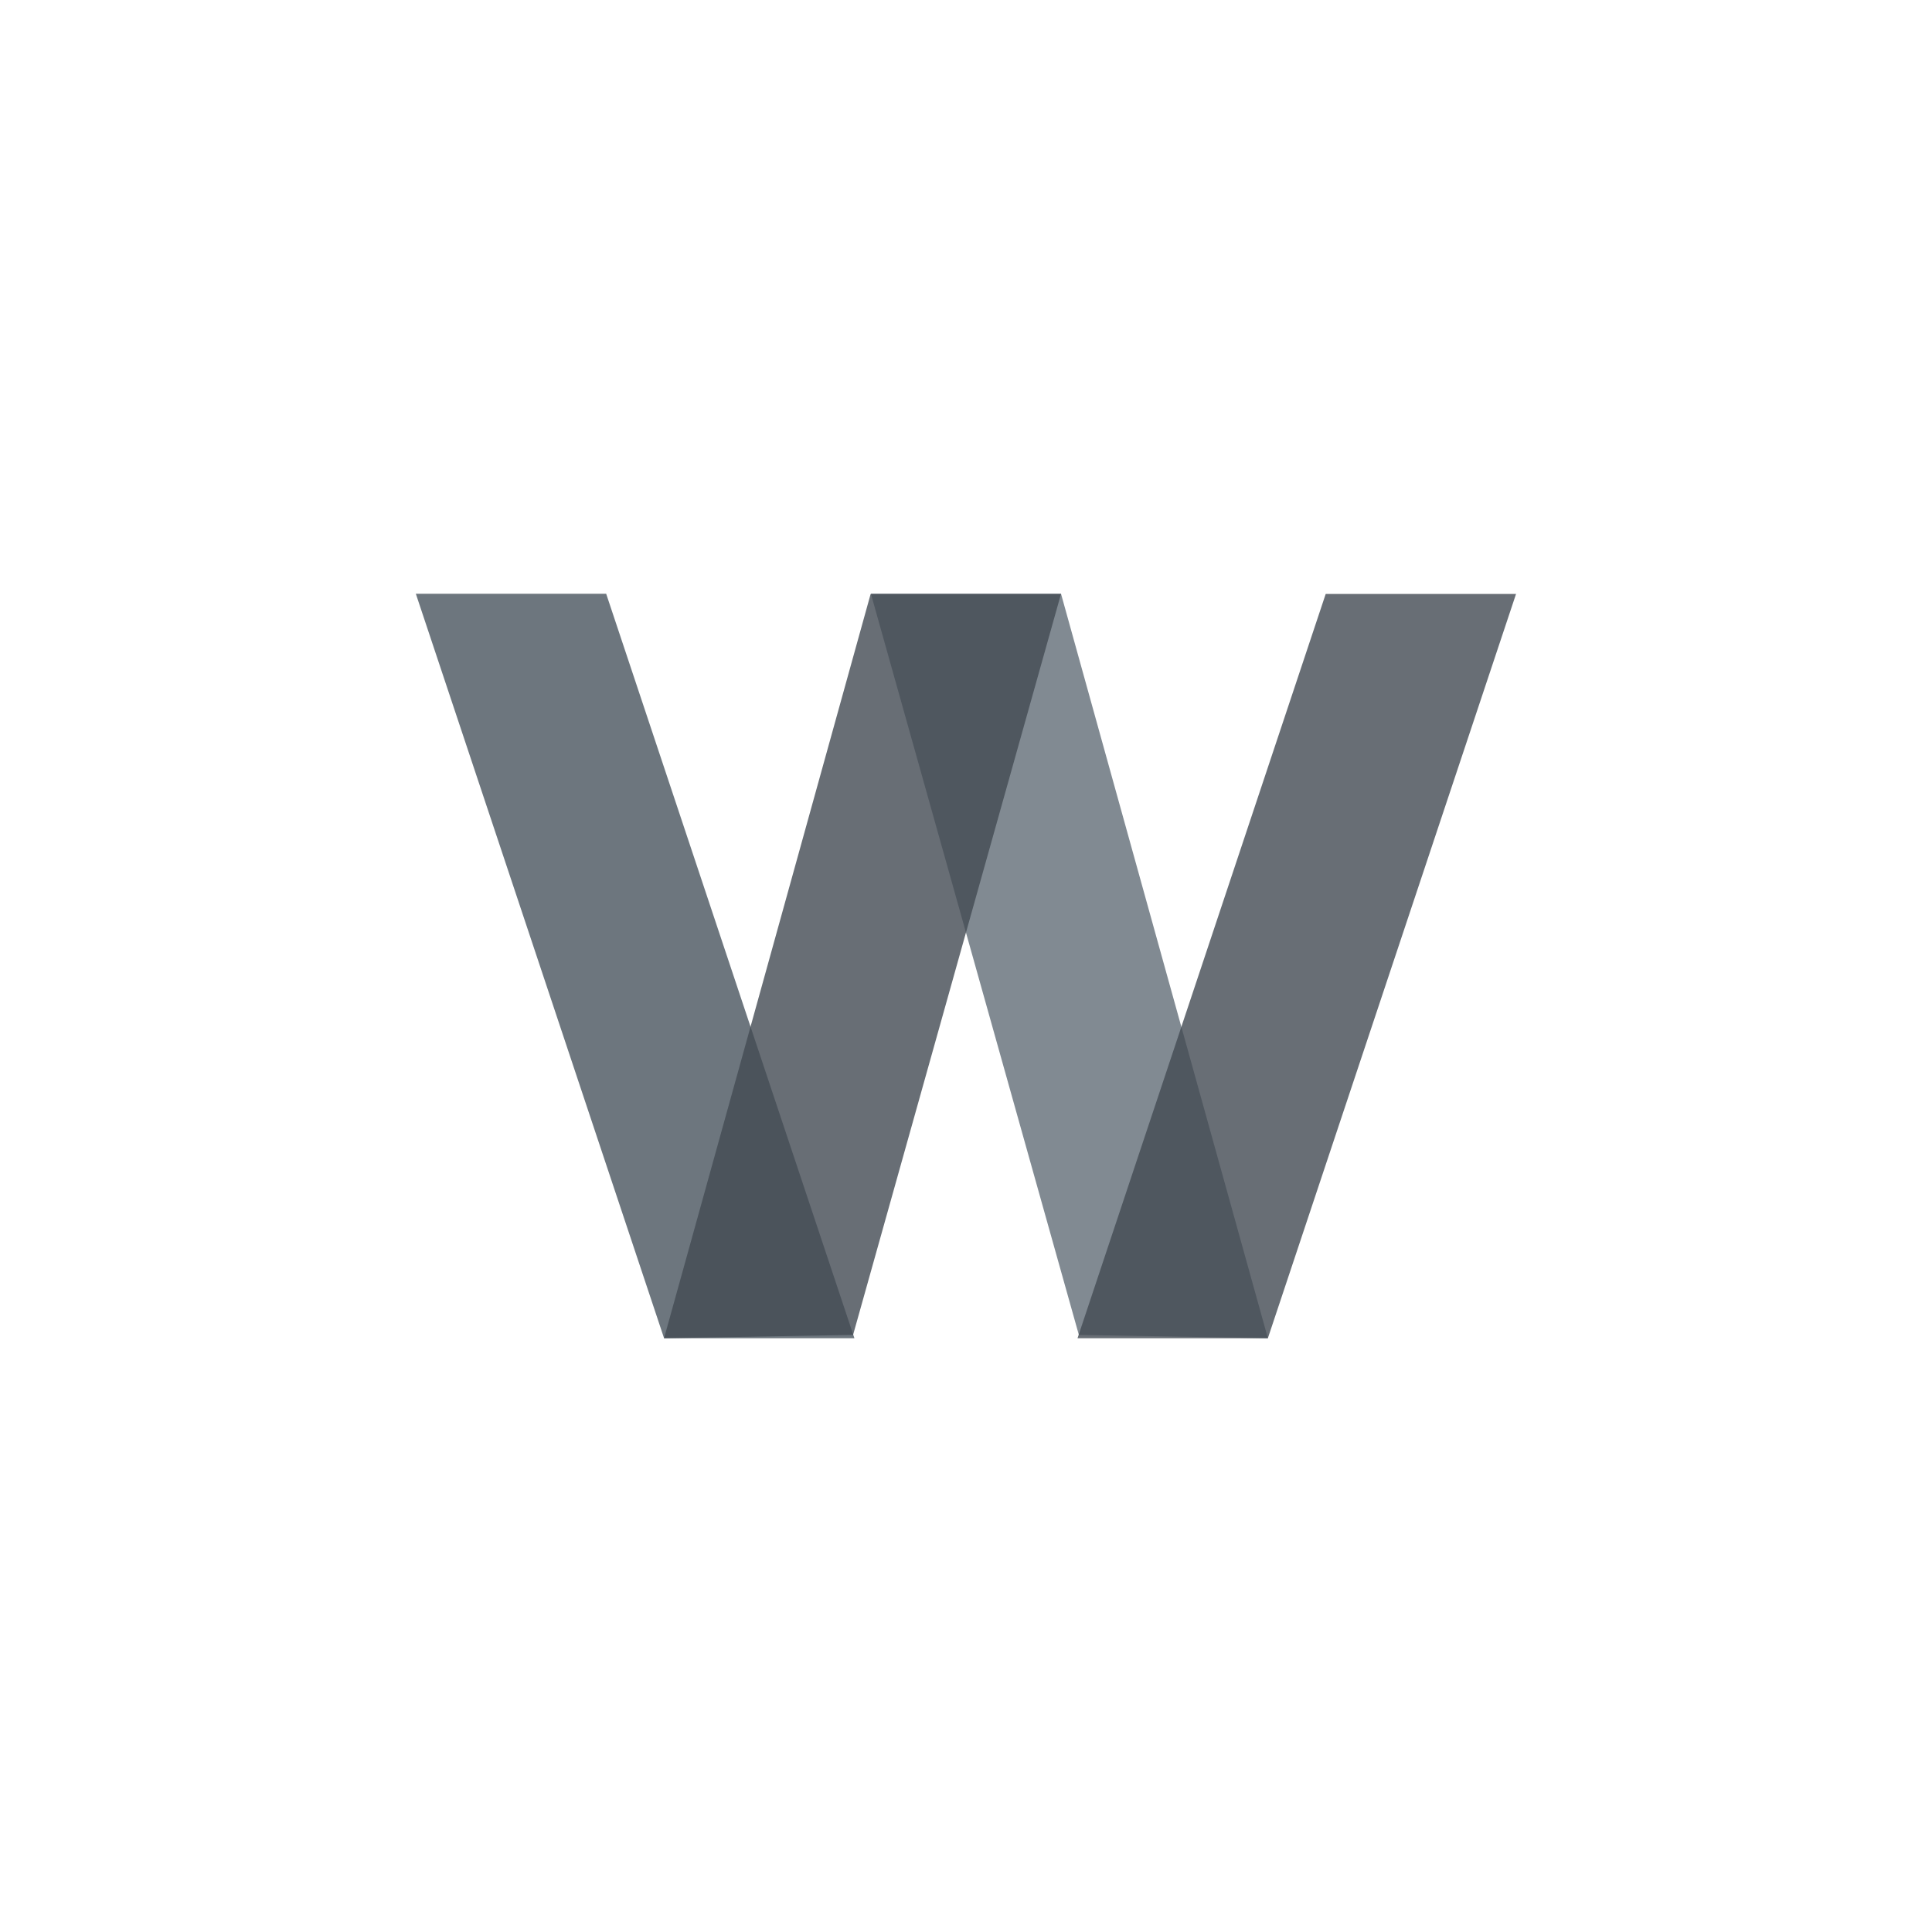 <svg xmlns="http://www.w3.org/2000/svg" xmlns:xlink="http://www.w3.org/1999/xlink" width="500" zoomAndPan="magnify" viewBox="0 0 375 375" height="500" preserveAspectRatio="xMidYMid meet" version="1.0"><defs><filter x="0%" y="0%" width="100%" height="100%" id="f55496a55e"><feColorMatrix values="0 0 0 0 1 0 0 0 0 1 0 0 0 0 1 0 0 0 1 0" color-interpolation-filters="sRGB"/></filter><clipPath id="9e96e5de1b"><path d="M 169 115.254 L 247 115.254 L 247 260 L 169 260 Z M 169 115.254 " clip-rule="nonzero"/></clipPath><clipPath id="84755ad9b1"><path d="M 80.684 115.254 L 166 115.254 L 166 260 L 80.684 260 Z M 80.684 115.254 " clip-rule="nonzero"/></clipPath><clipPath id="38833ca1b9"><path d="M 128 115.254 L 294.434 115.254 L 294.434 260.004 L 128 260.004 Z M 128 115.254 " clip-rule="nonzero"/></clipPath><mask id="f519c42182"><g filter="url(#f55496a55e)"><rect x="-37.5" width="450" fill="#000000" y="-37.5" height="450" fill-opacity="0.8"/></g></mask><clipPath id="a84cece680"><path d="M 0.398 0.254 L 166.434 0.254 L 166.434 145 L 0.398 145 Z M 0.398 0.254 " clip-rule="nonzero"/></clipPath><clipPath id="5e5d4fe474"><rect x="0" width="167" y="0" height="146"/></clipPath></defs><g clip-path="url(#9e96e5de1b)"><path fill="#818a92" d="M 205.945 115.254 L 246.094 259.746 L 209.406 259.105 L 169.043 115.254 Z M 205.945 115.254 " fill-opacity="1" fill-rule="nonzero"/></g><g clip-path="url(#84755ad9b1)"><path fill="#6d767e" d="M 128.895 259.746 L 80.715 115.254 L 117.66 115.254 L 165.84 259.746 Z M 128.895 259.746 " fill-opacity="1" fill-rule="nonzero"/></g><g clip-path="url(#38833ca1b9)"><g mask="url(#f519c42182)"><g transform="matrix(1, 0, 0, 1, 128, 115)"><g clip-path="url(#5e5d4fe474)"><g clip-path="url(#a84cece680)"><path fill="#424a52" d="M 166.273 0.254 L 118.094 144.746 L 81.148 144.746 L 129.328 0.254 Z M 0.895 144.746 L 37.582 144.105 L 77.945 0.254 L 41 0.254 Z M 0.895 144.746 " fill-opacity="1" fill-rule="nonzero"/></g></g></g></g></g></svg>